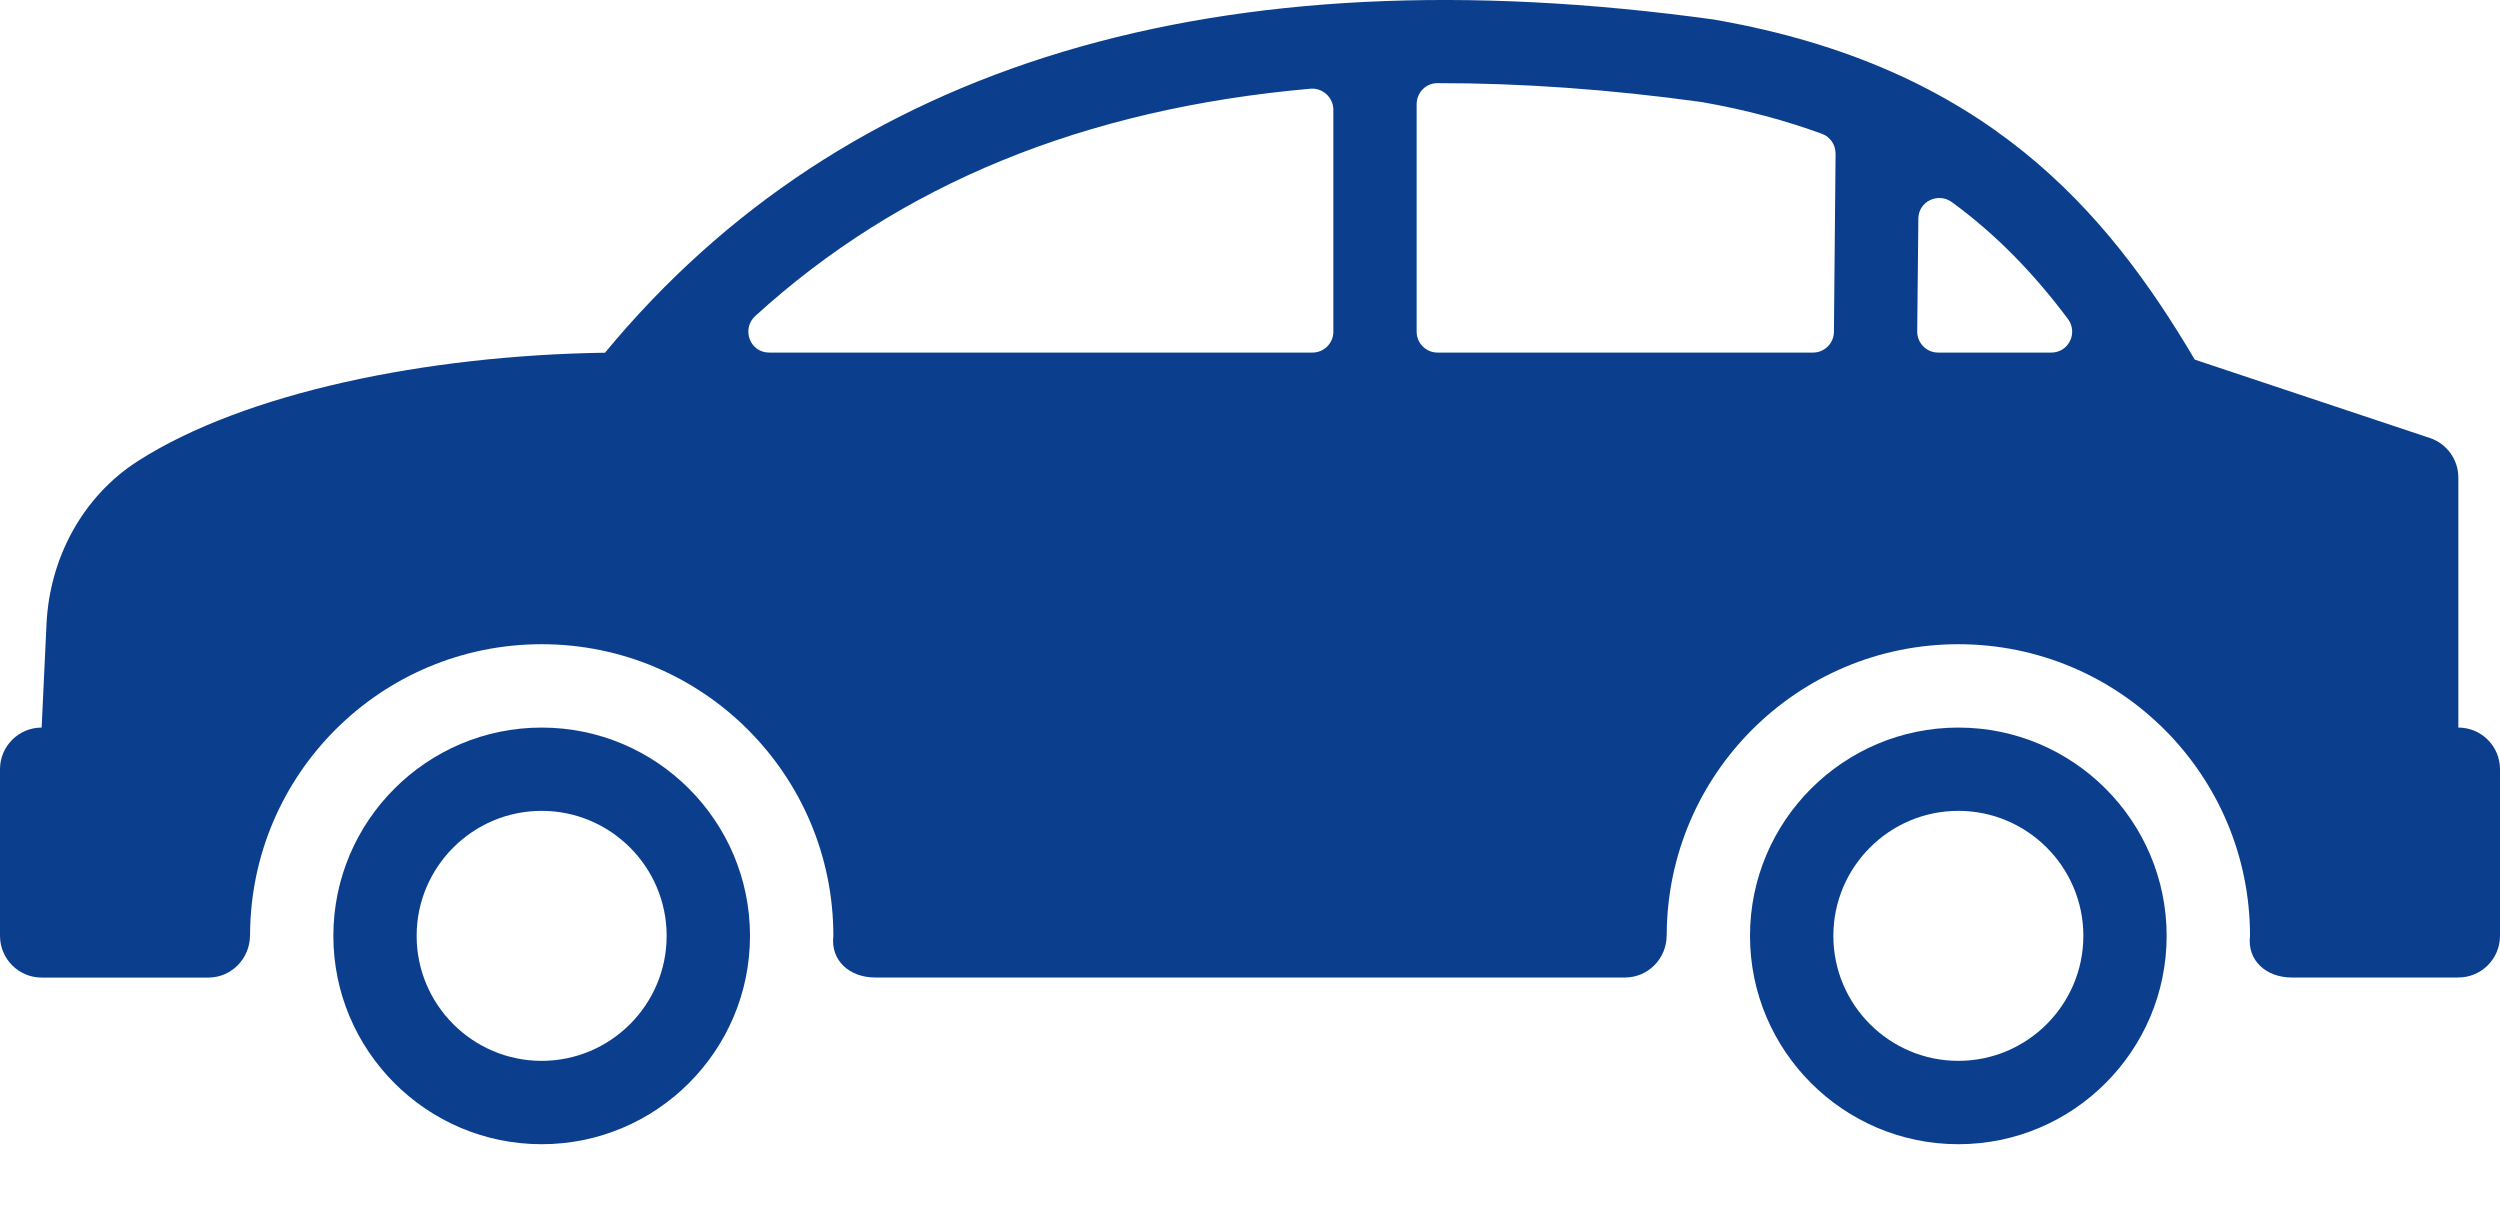 <svg width="35" height="17" viewBox="0 0 35 17" fill="none" xmlns="http://www.w3.org/2000/svg">
<path d="M7.583 10.186C5.975 10.186 4.667 11.494 4.667 13.102C4.667 14.71 5.975 16.019 7.583 16.019C9.192 16.019 10.5 14.711 10.5 13.102C10.5 11.494 9.192 10.186 7.583 10.186ZM7.583 14.852C6.619 14.852 5.833 14.067 5.833 13.102C5.833 12.137 6.619 11.352 7.583 11.352C8.548 11.352 9.333 12.137 9.333 13.102C9.333 14.067 8.548 14.852 7.583 14.852Z" fill="#0B3F8D"/>
<path d="M34.417 10.186V6.686C34.417 6.435 34.256 6.211 34.018 6.132L30.727 5.035C29.487 2.935 27.783 0.937 24.018 0.278C24.011 0.277 24.004 0.275 23.997 0.274C17.043 -0.687 11.822 0.881 8.47 4.938C5.975 4.974 3.428 5.496 1.93 6.455C1.154 6.952 0.694 7.817 0.651 8.737L0.583 10.186C0.261 10.186 0 10.447 0 10.769V13.102C0 13.424 0.261 13.686 0.583 13.686H2.917C3.24 13.686 3.499 13.42 3.5 13.096C3.5 13.093 3.501 13.09 3.501 13.086C3.509 10.839 5.333 9.019 7.583 9.019C9.838 9.019 11.667 10.847 11.667 13.102C11.625 13.456 11.904 13.685 12.25 13.685H22.75C23.074 13.685 23.333 13.42 23.333 13.096C23.333 13.093 23.334 13.09 23.334 13.086C23.343 10.839 25.167 9.019 27.417 9.019C29.672 9.019 31.5 10.847 31.5 13.102C31.458 13.456 31.737 13.685 32.083 13.685H34.416C34.739 13.685 35 13.424 35 13.102V10.769C35 10.447 34.739 10.186 34.417 10.186ZM18.667 4.644C18.667 4.805 18.536 4.936 18.375 4.936H10.768C10.498 4.936 10.376 4.604 10.575 4.423C12.599 2.578 15.173 1.523 18.345 1.242C18.516 1.227 18.667 1.365 18.667 1.536V4.644ZM25.675 4.647C25.673 4.807 25.543 4.936 25.383 4.936H20.125C19.964 4.936 19.833 4.805 19.833 4.644V1.459C19.833 1.297 19.962 1.164 20.123 1.164C21.286 1.163 22.517 1.248 23.826 1.429C24.449 1.538 25.004 1.689 25.509 1.874C25.625 1.916 25.699 2.029 25.698 2.153L25.675 4.647ZM28.719 4.936H27.133C26.971 4.936 26.84 4.803 26.841 4.641L26.857 3.06C26.859 2.819 27.134 2.689 27.328 2.831C27.959 3.292 28.483 3.841 28.95 4.464C29.096 4.658 28.962 4.936 28.719 4.936Z" fill="#0B3F8D"/>
<path d="M27.417 10.186C25.808 10.186 24.5 11.494 24.5 13.102C24.5 14.71 25.808 16.019 27.417 16.019C29.025 16.019 30.333 14.711 30.333 13.102C30.333 11.494 29.025 10.186 27.417 10.186ZM27.417 14.852C26.452 14.852 25.667 14.067 25.667 13.102C25.667 12.137 26.452 11.352 27.417 11.352C28.381 11.352 29.167 12.137 29.167 13.102C29.167 14.067 28.381 14.852 27.417 14.852Z" fill="#0B3F8D"/>
</svg>
